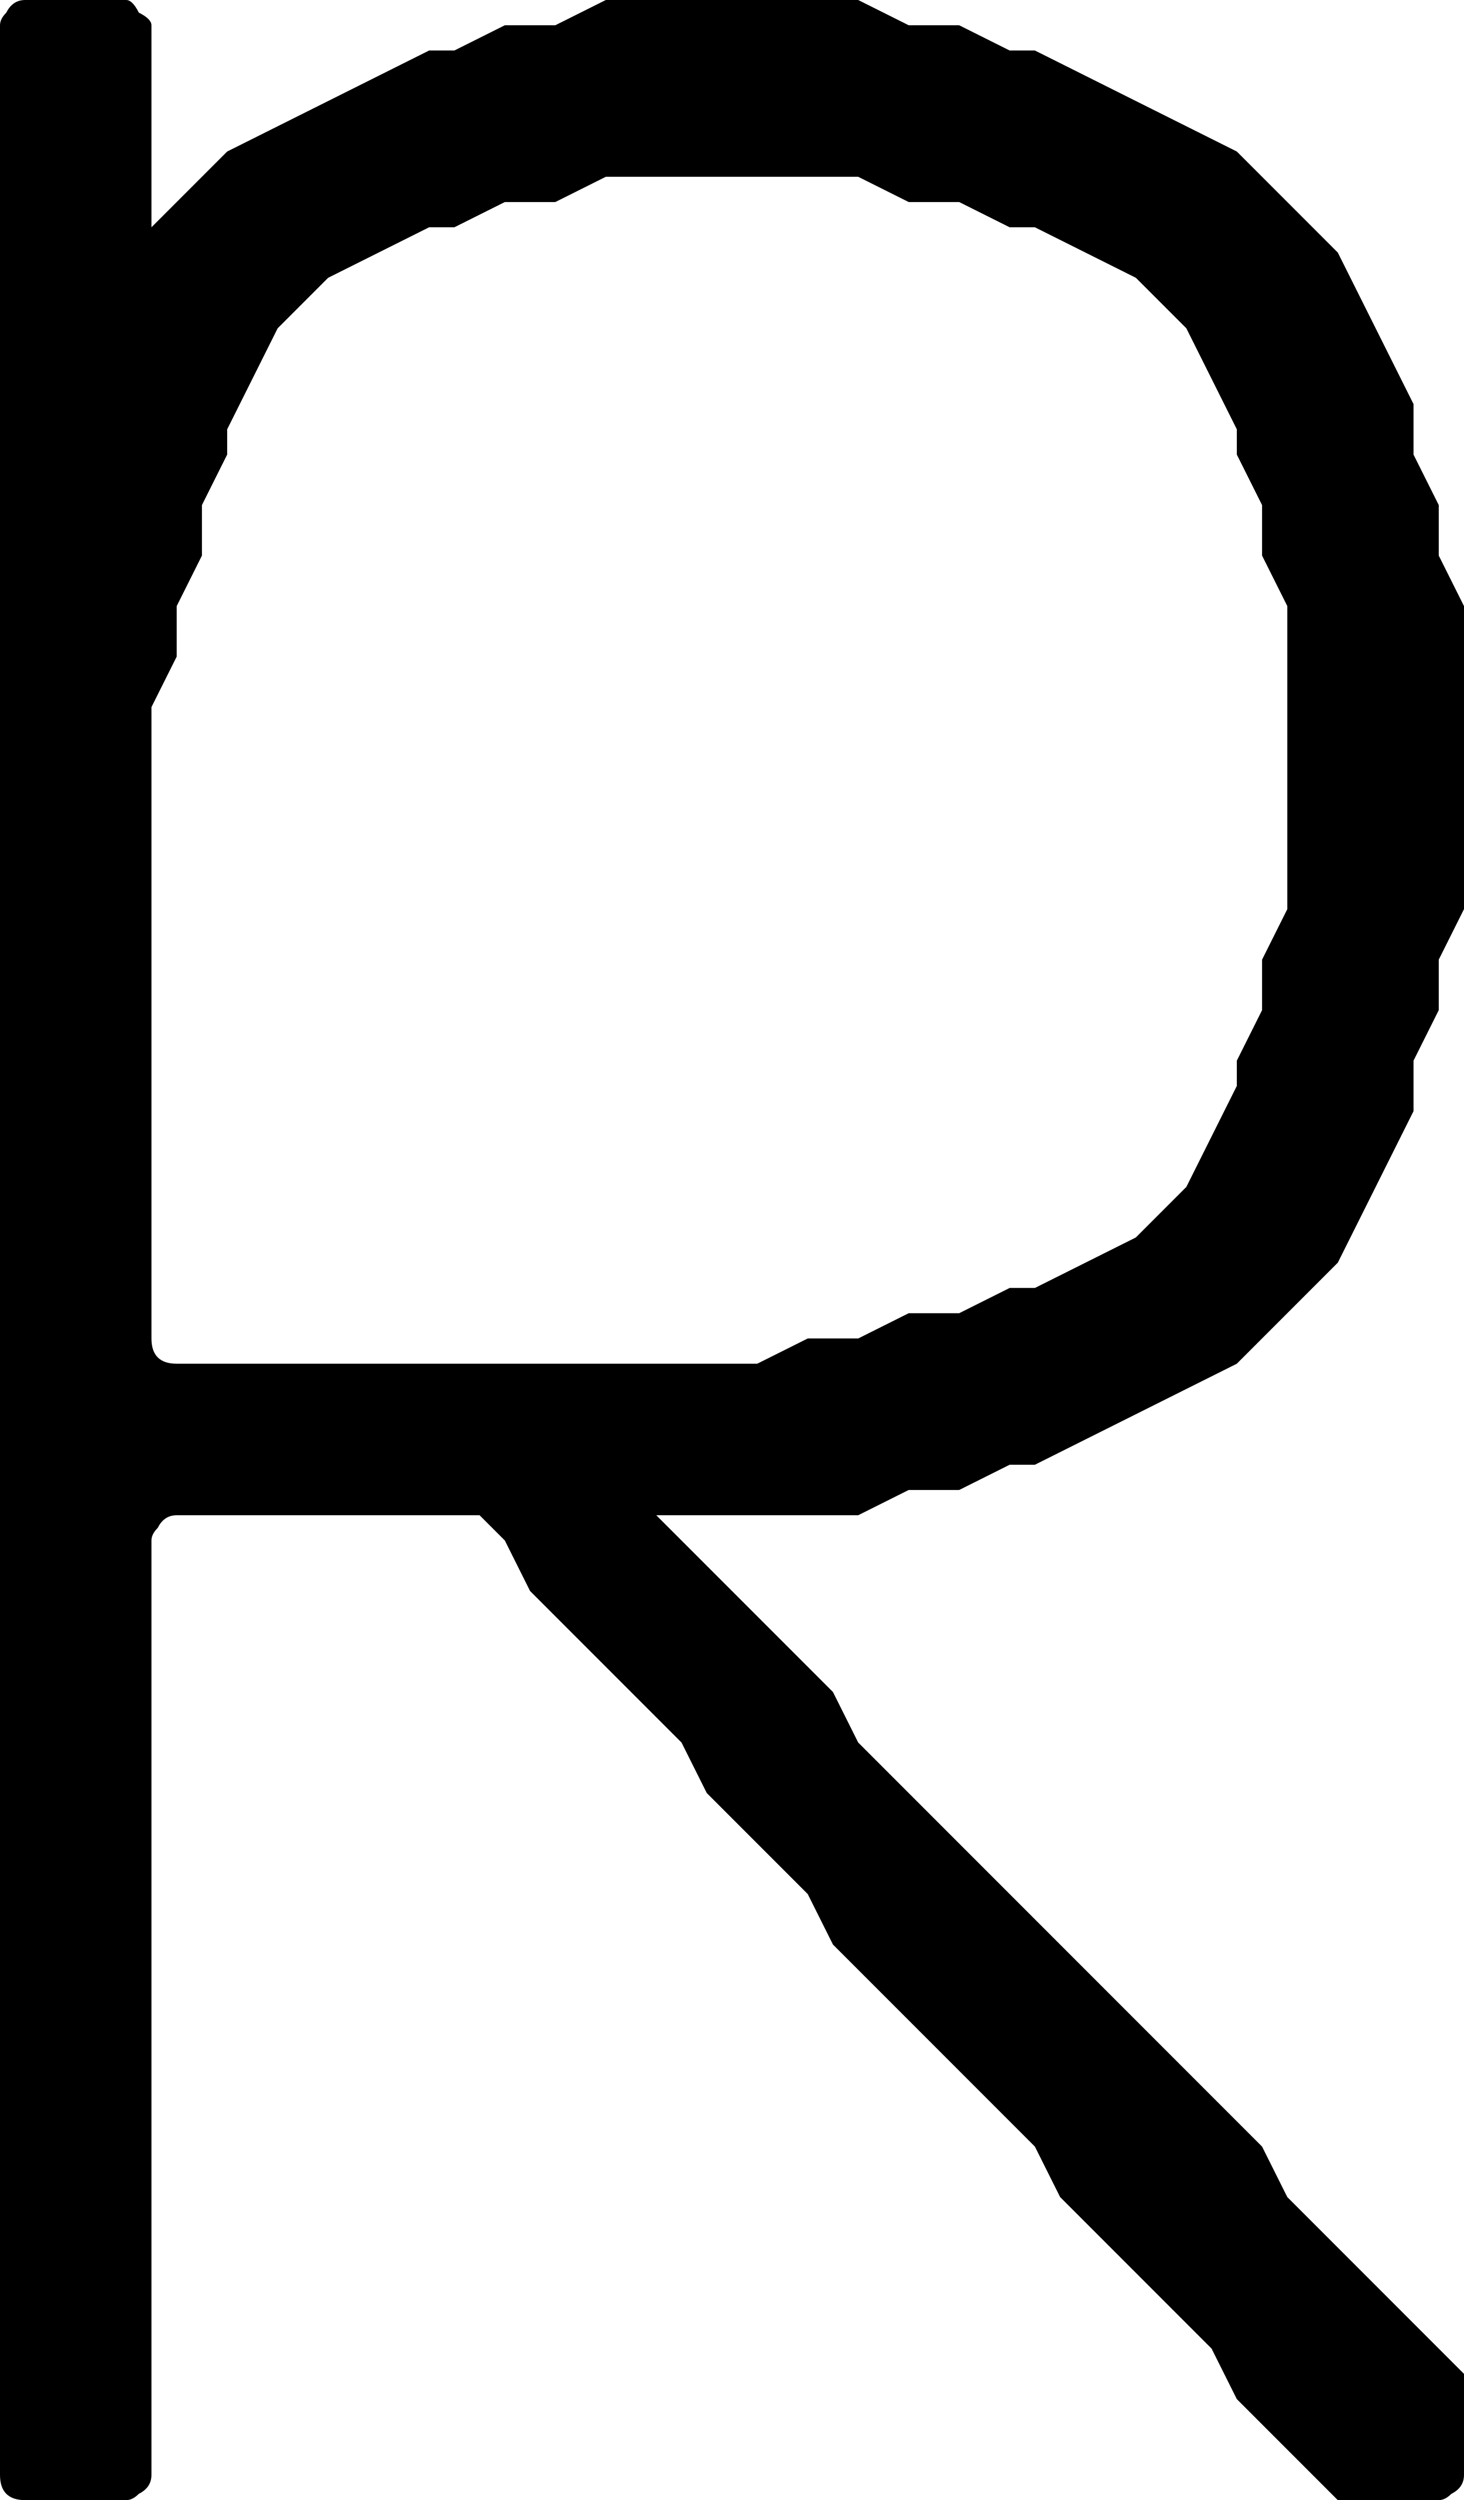 <svg xmlns="http://www.w3.org/2000/svg" xmlns:xlink="http://www.w3.org/1999/xlink" version="1.1" viewBox="8 419 232 396">
   <path fill="currentColor" d="M128 635l8 -4h8l8 -4h8l8 -4h4l16 -8l8 -8l8 -16v-4l4 -8v-8l4 -8v-48l-4 -8v-8l-4 -8v-4l-8 -16l-8 -8l-16 -8h-4l-8 -4h-8l-8 -4h-40l-8 4h-8l-8 4h-4l-16 8l-8 8l-8 16v4l-4 8v8l-4 8v8l-4 8v100q0 2 1 3t3 1h92zM12 815q-2 0 -3 -1t-1 -3v-388q0 -1 1 -2q1 -2 3 -2 h16q1 0 2 2q2 1 2 2v32l12 -12l32 -16h4l8 -4h8l8 -4h40l8 4h8l8 4h4l32 16l16 16l12 24v8l4 8v8l4 8v48l-4 8v8l-4 8v8l-12 24l-16 16l-32 16h-4l-8 4h-8l-8 4h-32l28 28l4 8l64 64l4 8l28 28v16q0 2 -2 3q-1 1 -2 1h-16l-16 -16l-4 -8l-24 -24l-4 -8l-32 -32l-4 -8 l-16 -16l-4 -8l-24 -24l-4 -8l-4 -4h-48q-2 0 -3 2q-1 1 -1 2v148q0 2 -2 3q-1 1 -2 1h-16z"/>
</svg>